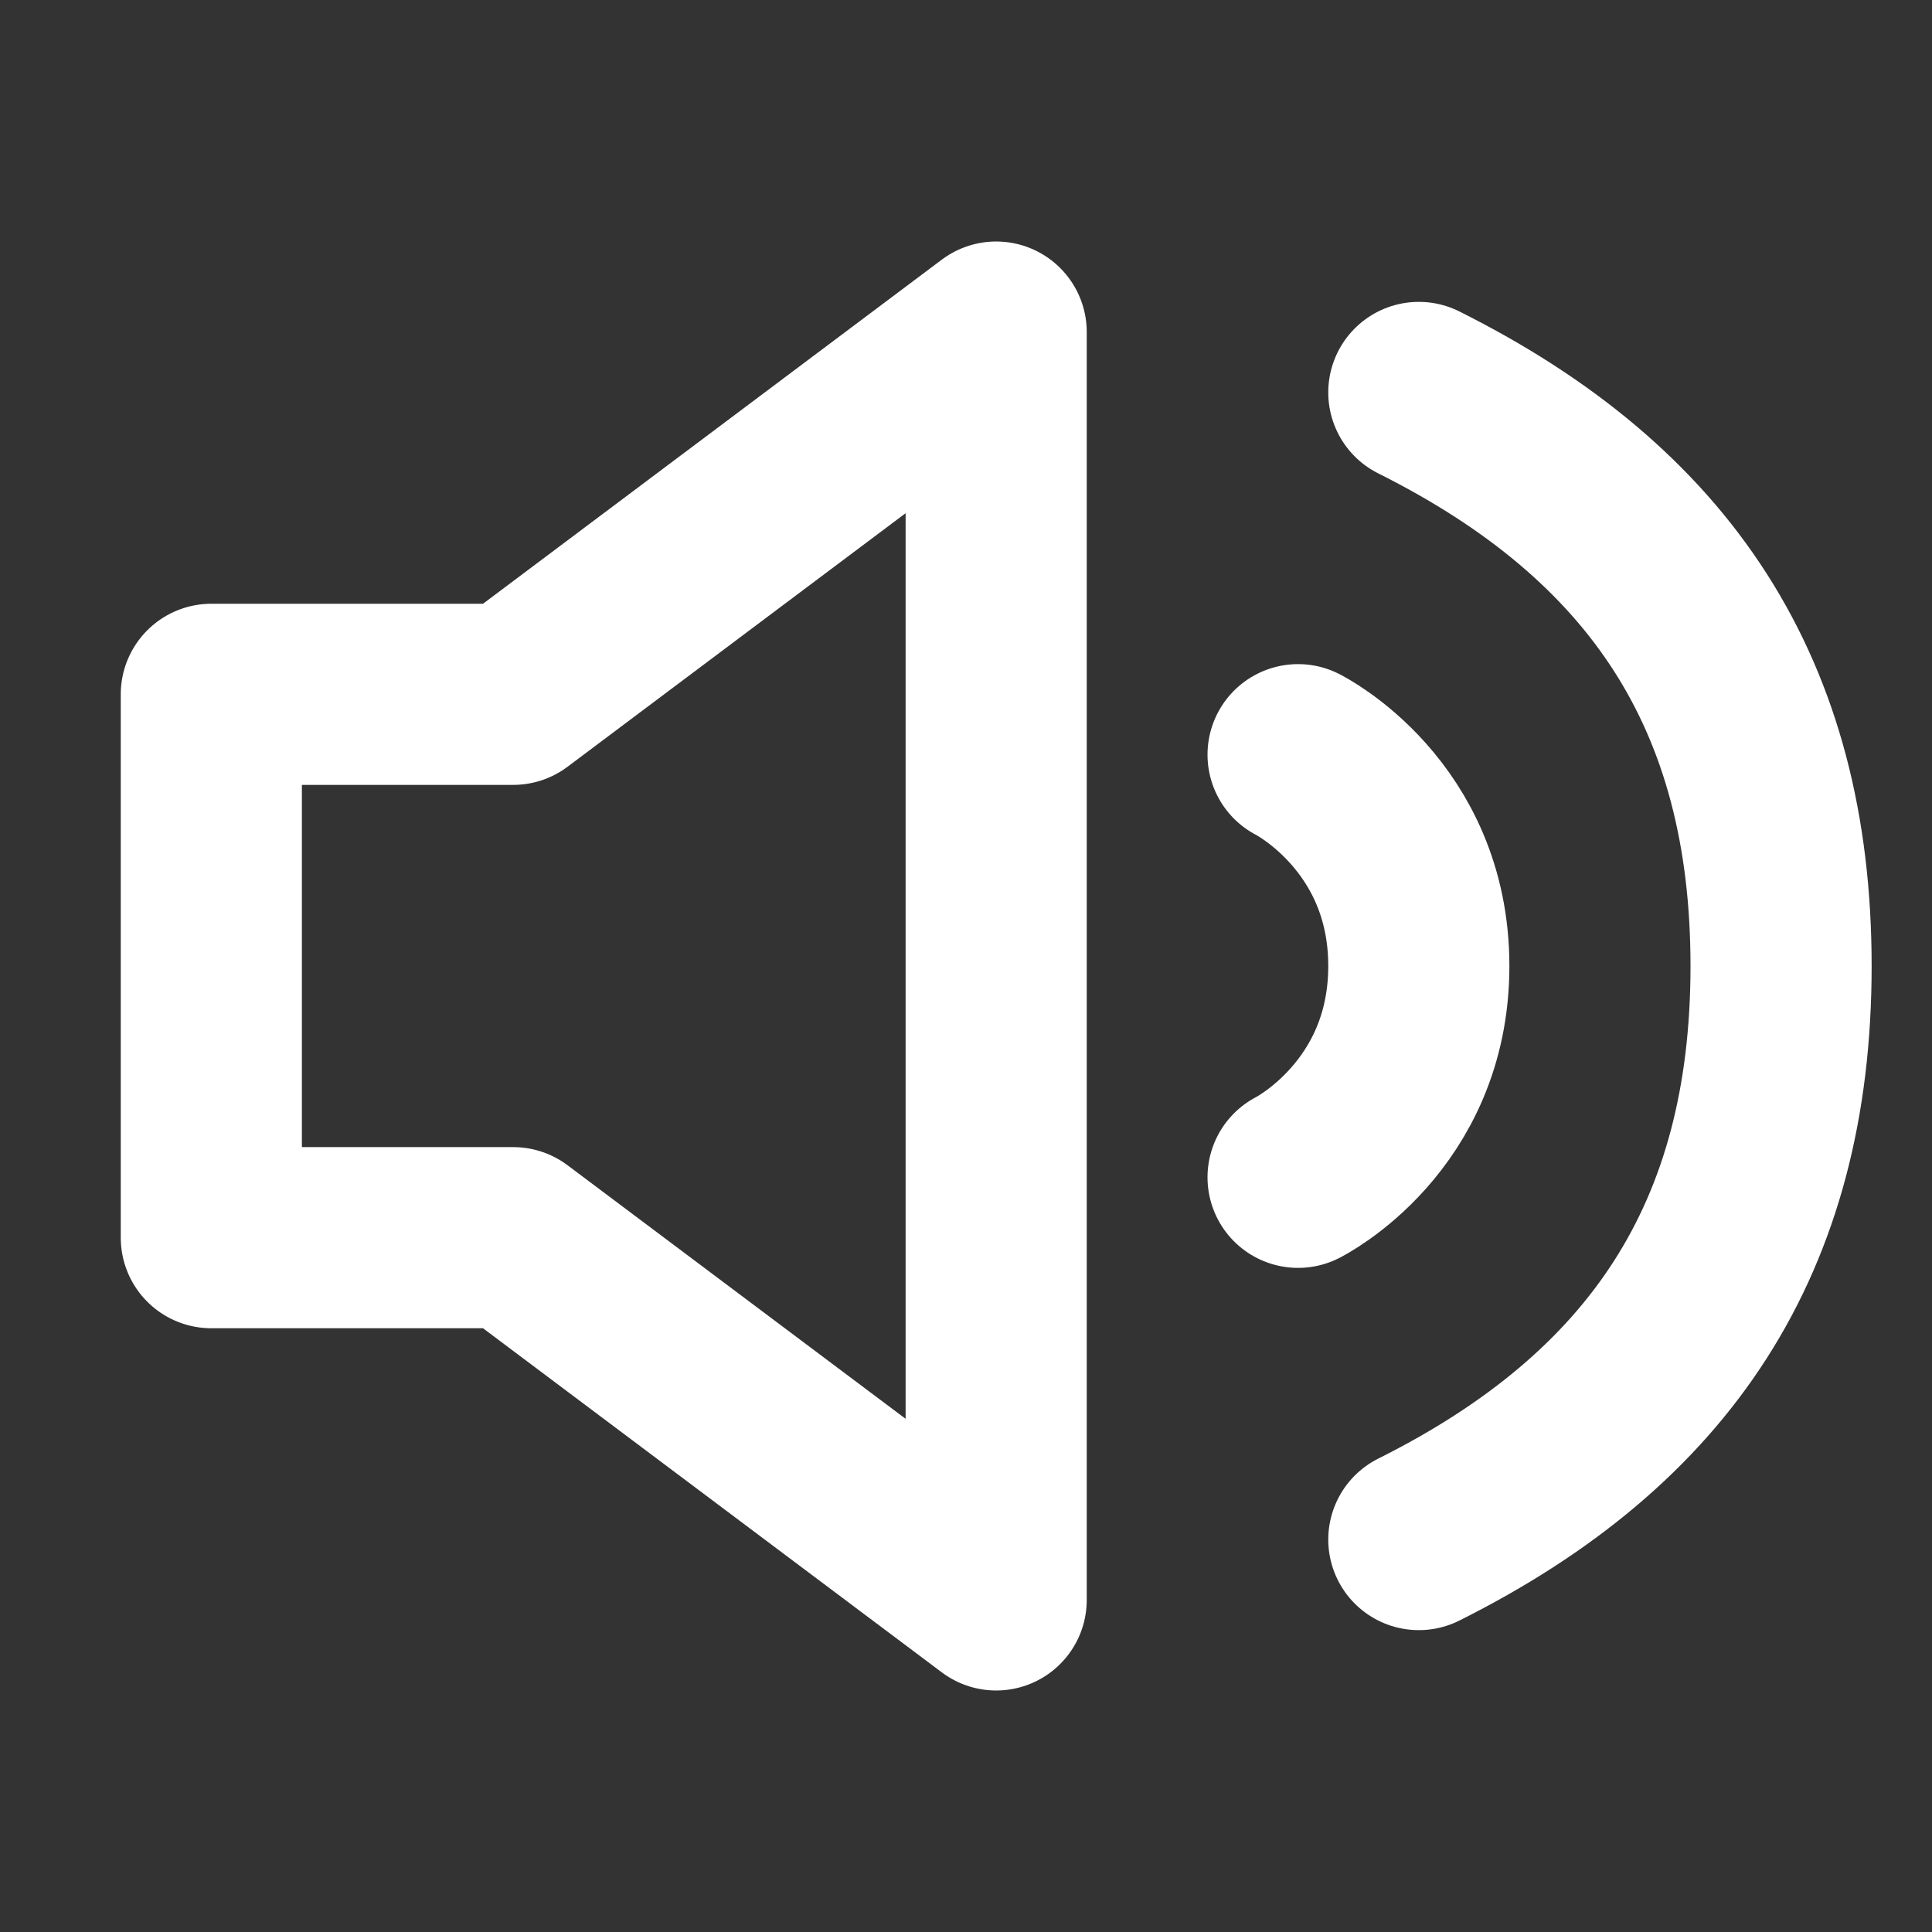 <svg width="100" height="100" viewBox="0 0 100 100" fill="none" xmlns="http://www.w3.org/2000/svg">
<rect x="0" y="0" width="100" height="100" fill="#333333" stroke="none"/>
<path d="M67.188 39.062C67.188 39.062 73.438 42.188 73.438 50C73.438 57.812 67.188 60.938 67.188 60.938M73.438 20.312C85.938 26.562 92.188 35.938 92.188 50C92.188 64.062 85.938 73.438 73.438 79.688M10.938 35.938V64.062H26.562L51.562 82.812V17.188L26.562 35.938H10.938Z" stroke="white" stroke-width="9.375" stroke-linecap="round" stroke-linejoin="round"/>
</svg>
